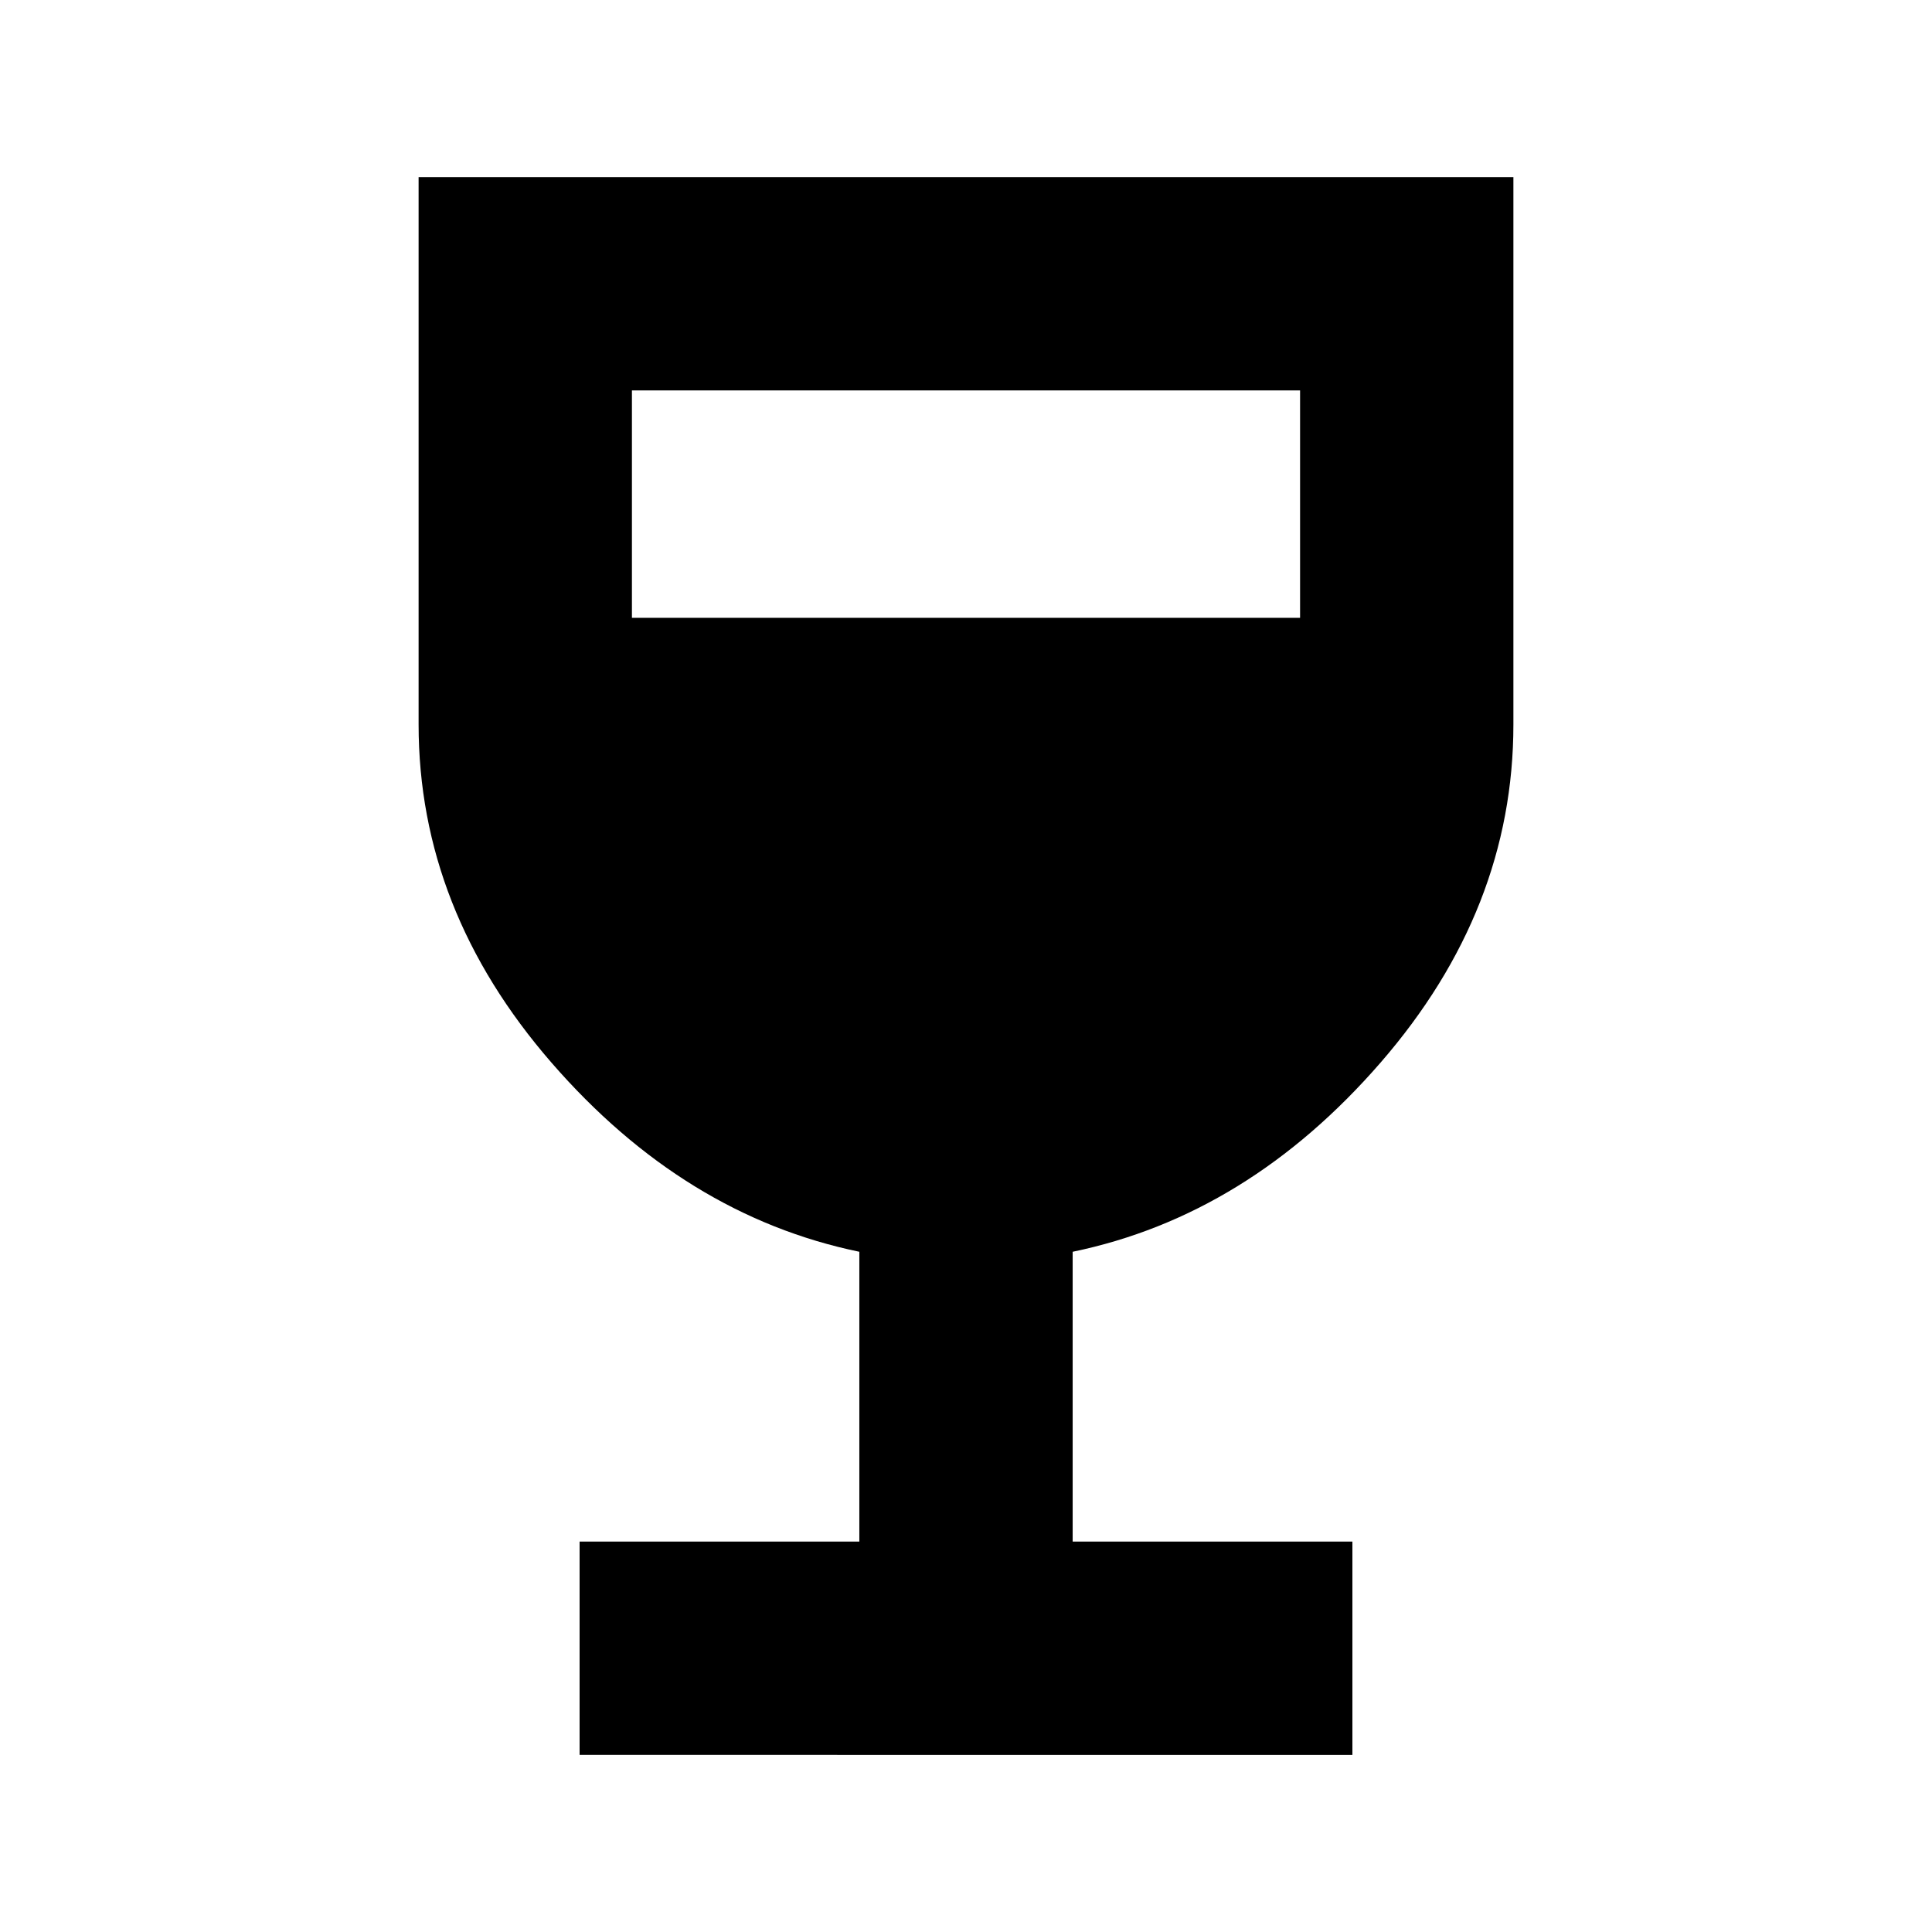 <svg xmlns="http://www.w3.org/2000/svg" height="24" width="24"><path d="M7.2 21.8v-2.65h3.475v-3.6Q8.5 15.1 6.85 13.2 5.2 11.3 5.2 9V2.2h13.6V9q0 2.3-1.65 4.2-1.65 1.9-3.825 2.35v3.6H16.8v2.65Zm.65-14.125h8.3V4.85h-8.3Z"/></svg>
